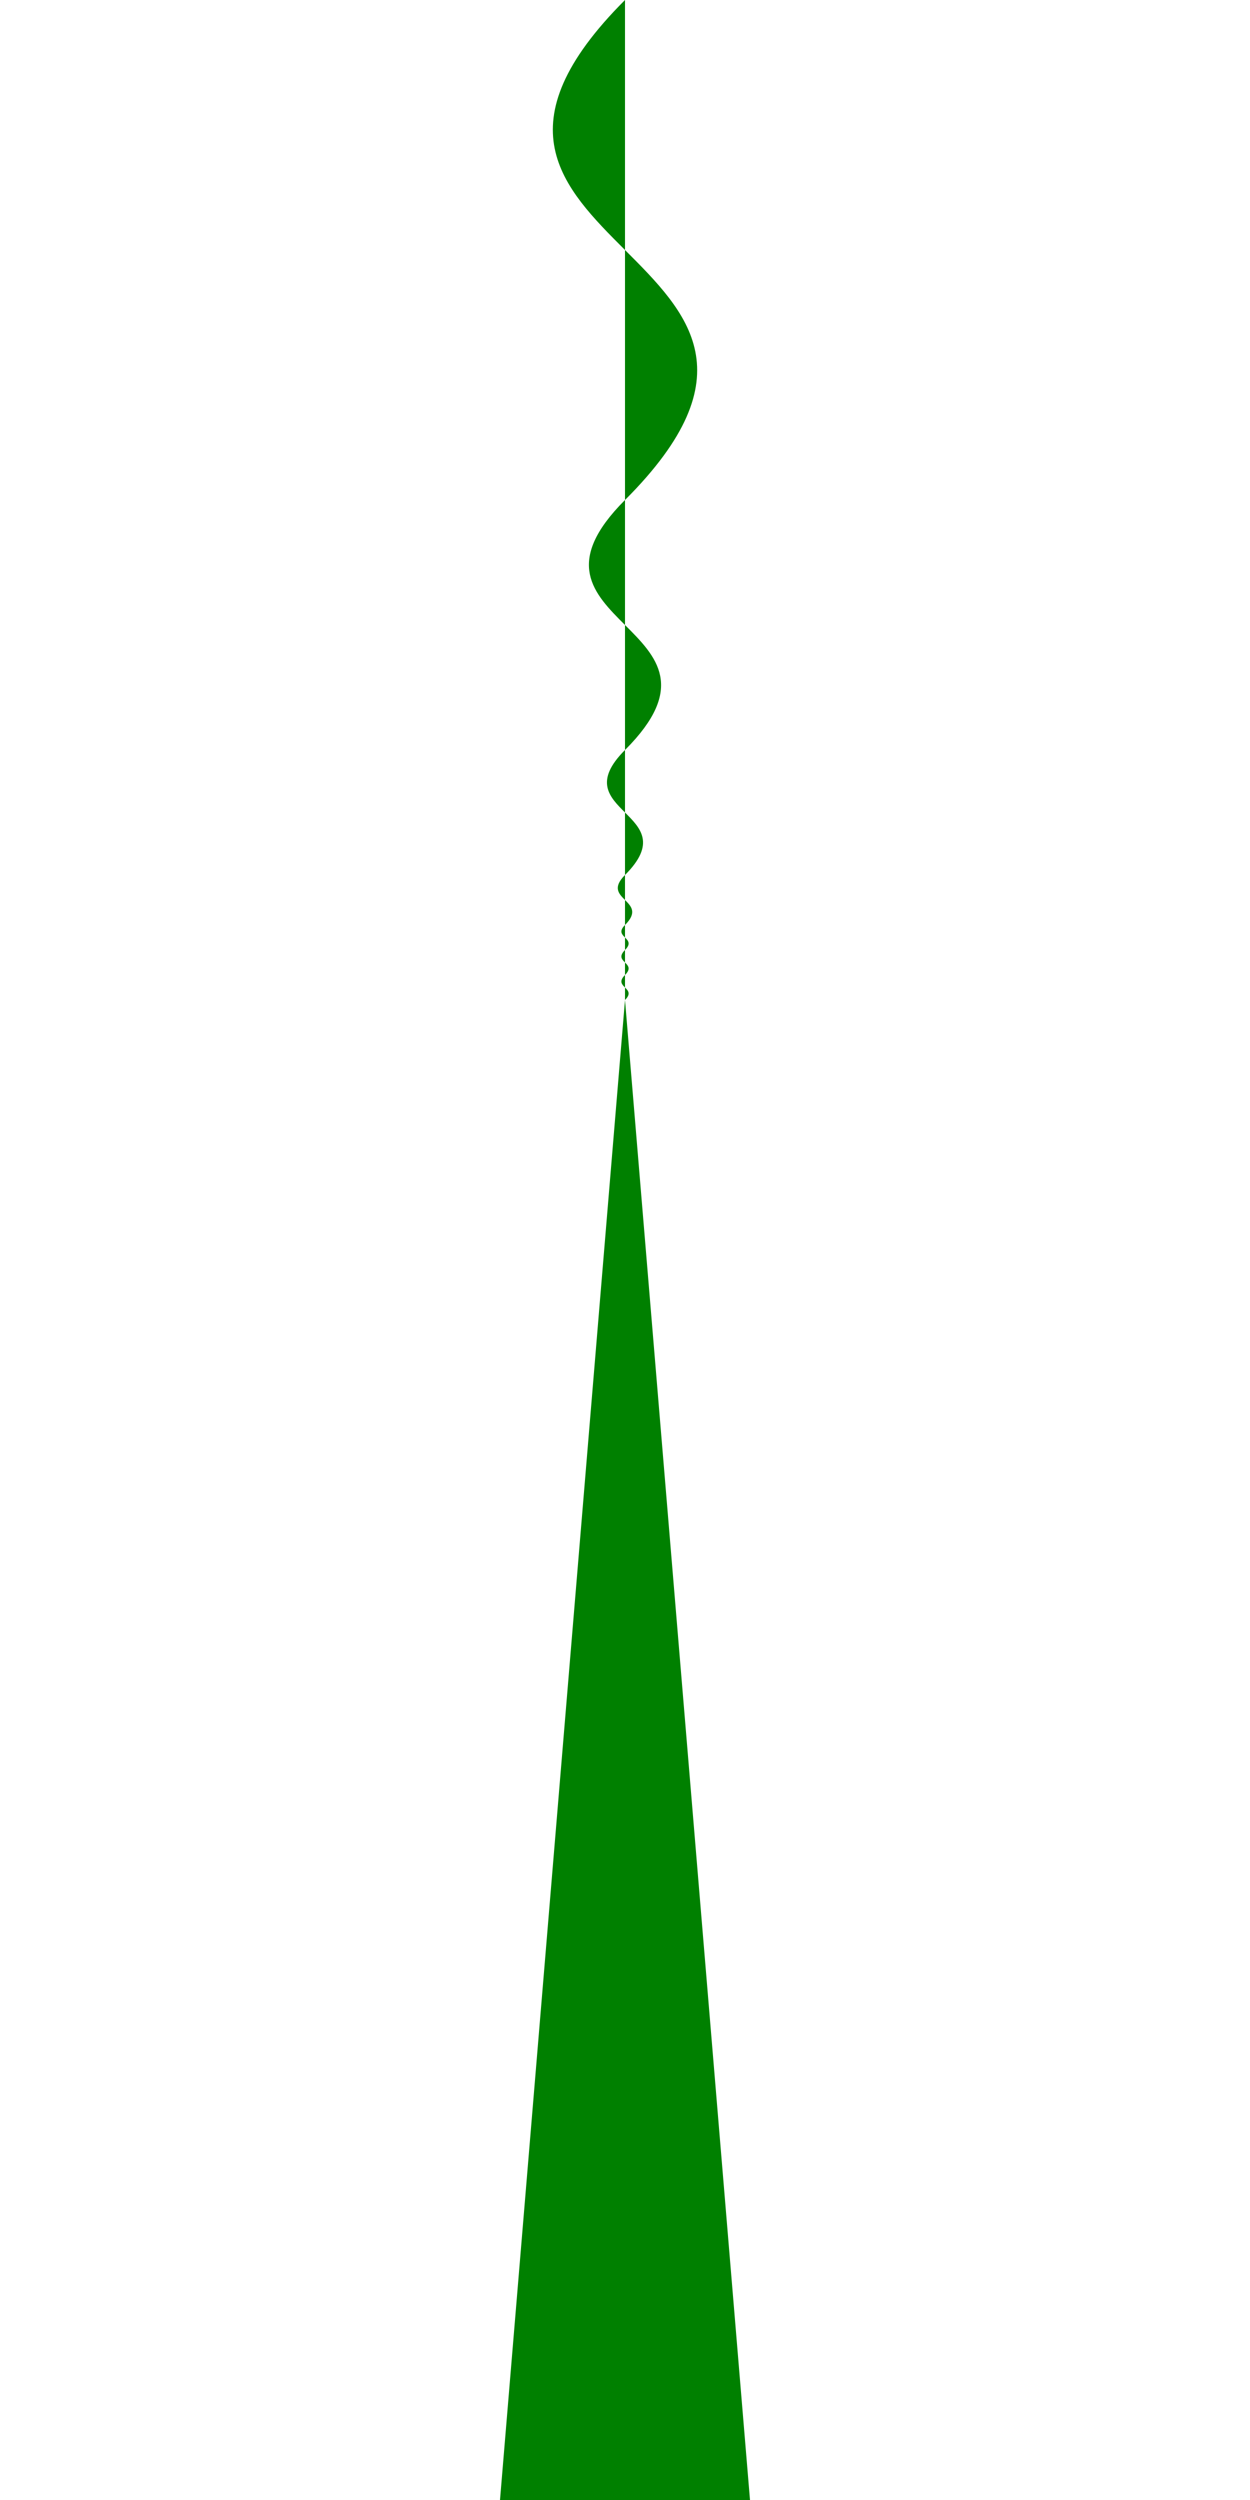 <svg width="100" height="200" xmlns="http://www.w3.org/2000/svg">
    <g>
        <!-- Carrot top (green leaves) -->
        <path d="M50 0 C30 20, 70 20, 50 40 C40 50, 60 50, 50 60 C45 65, 55 65, 50 70 C48 72, 52 72, 50 74 C49 75, 51 75, 50 76 C49 77, 51 77, 50 78 C49 79, 51 79, 50 80" fill="green" />
        <!-- Carrot body (orange root) -->
        <path d="M50 80 L40 200 L60 200 Z" fill="green" />
    </g>
</svg>